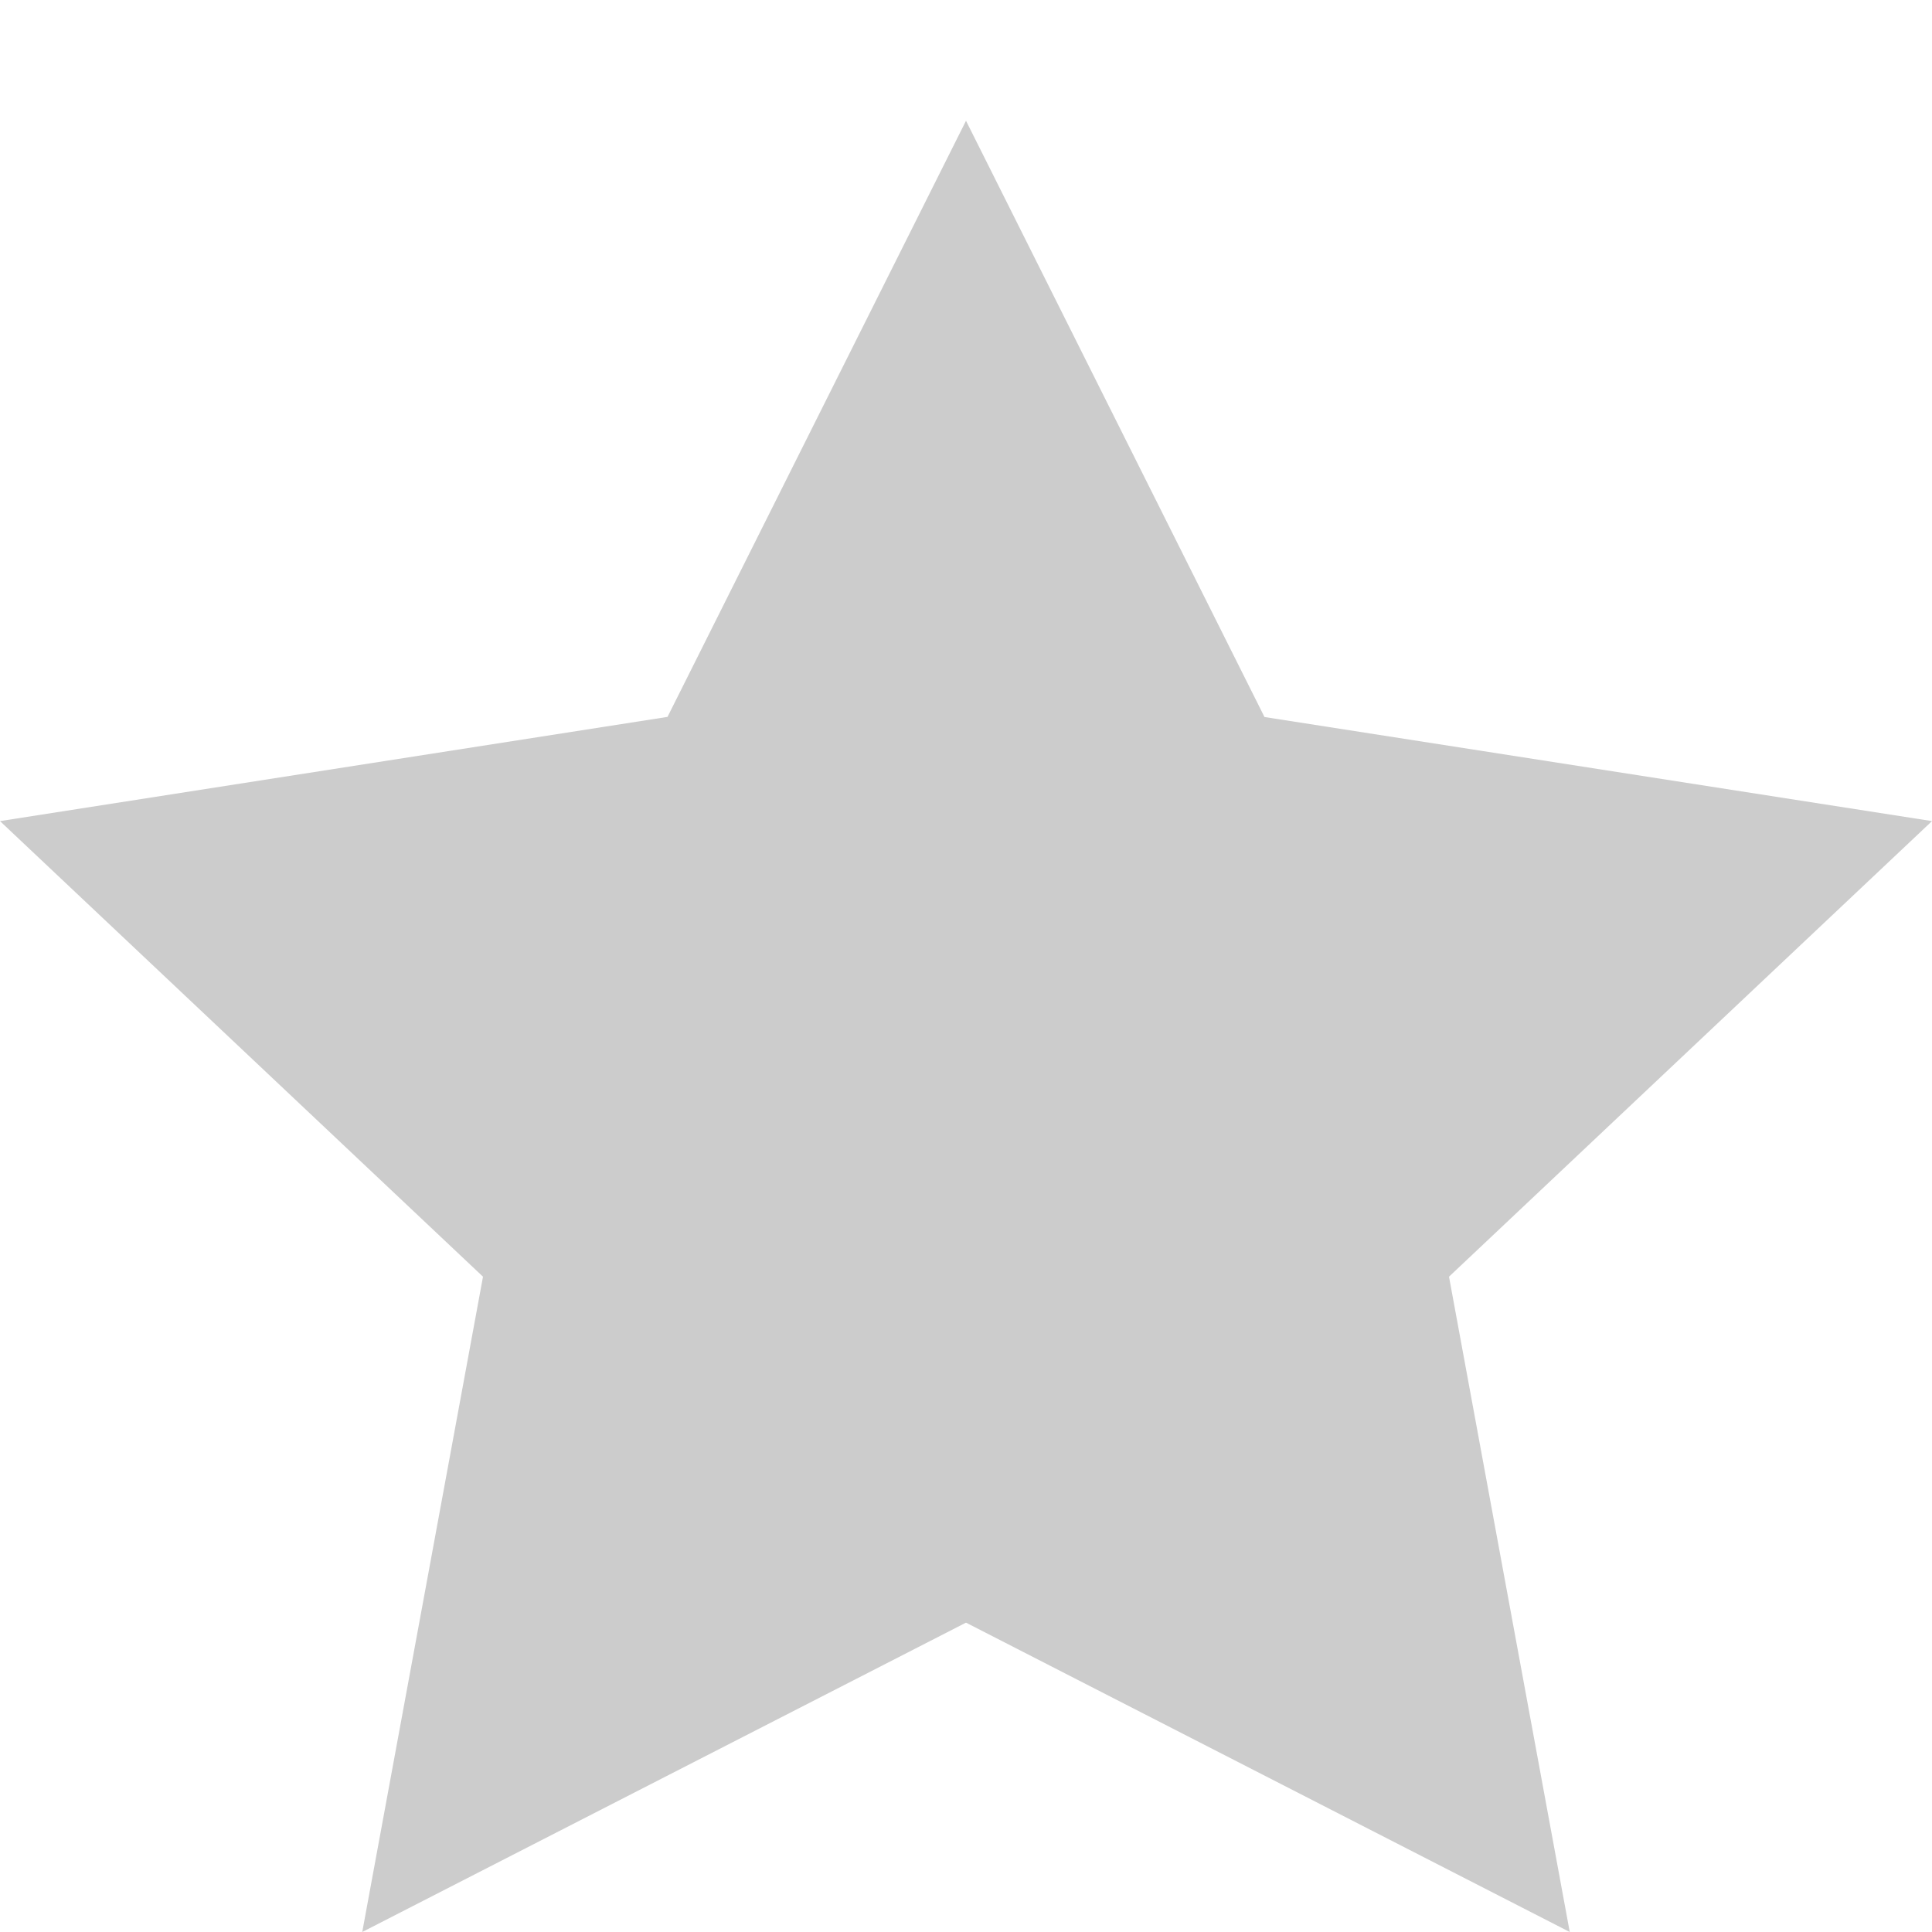<svg xmlns="http://www.w3.org/2000/svg" width="16" height="16" version="1">
 <path style="fill:#cccccc" d="M 8,1 10.472,5.938 16,6.8 12,10.573 13,16 8,13.438 3,16 4,10.573 0,6.8 5.528,5.937 Z"/>
</svg>
